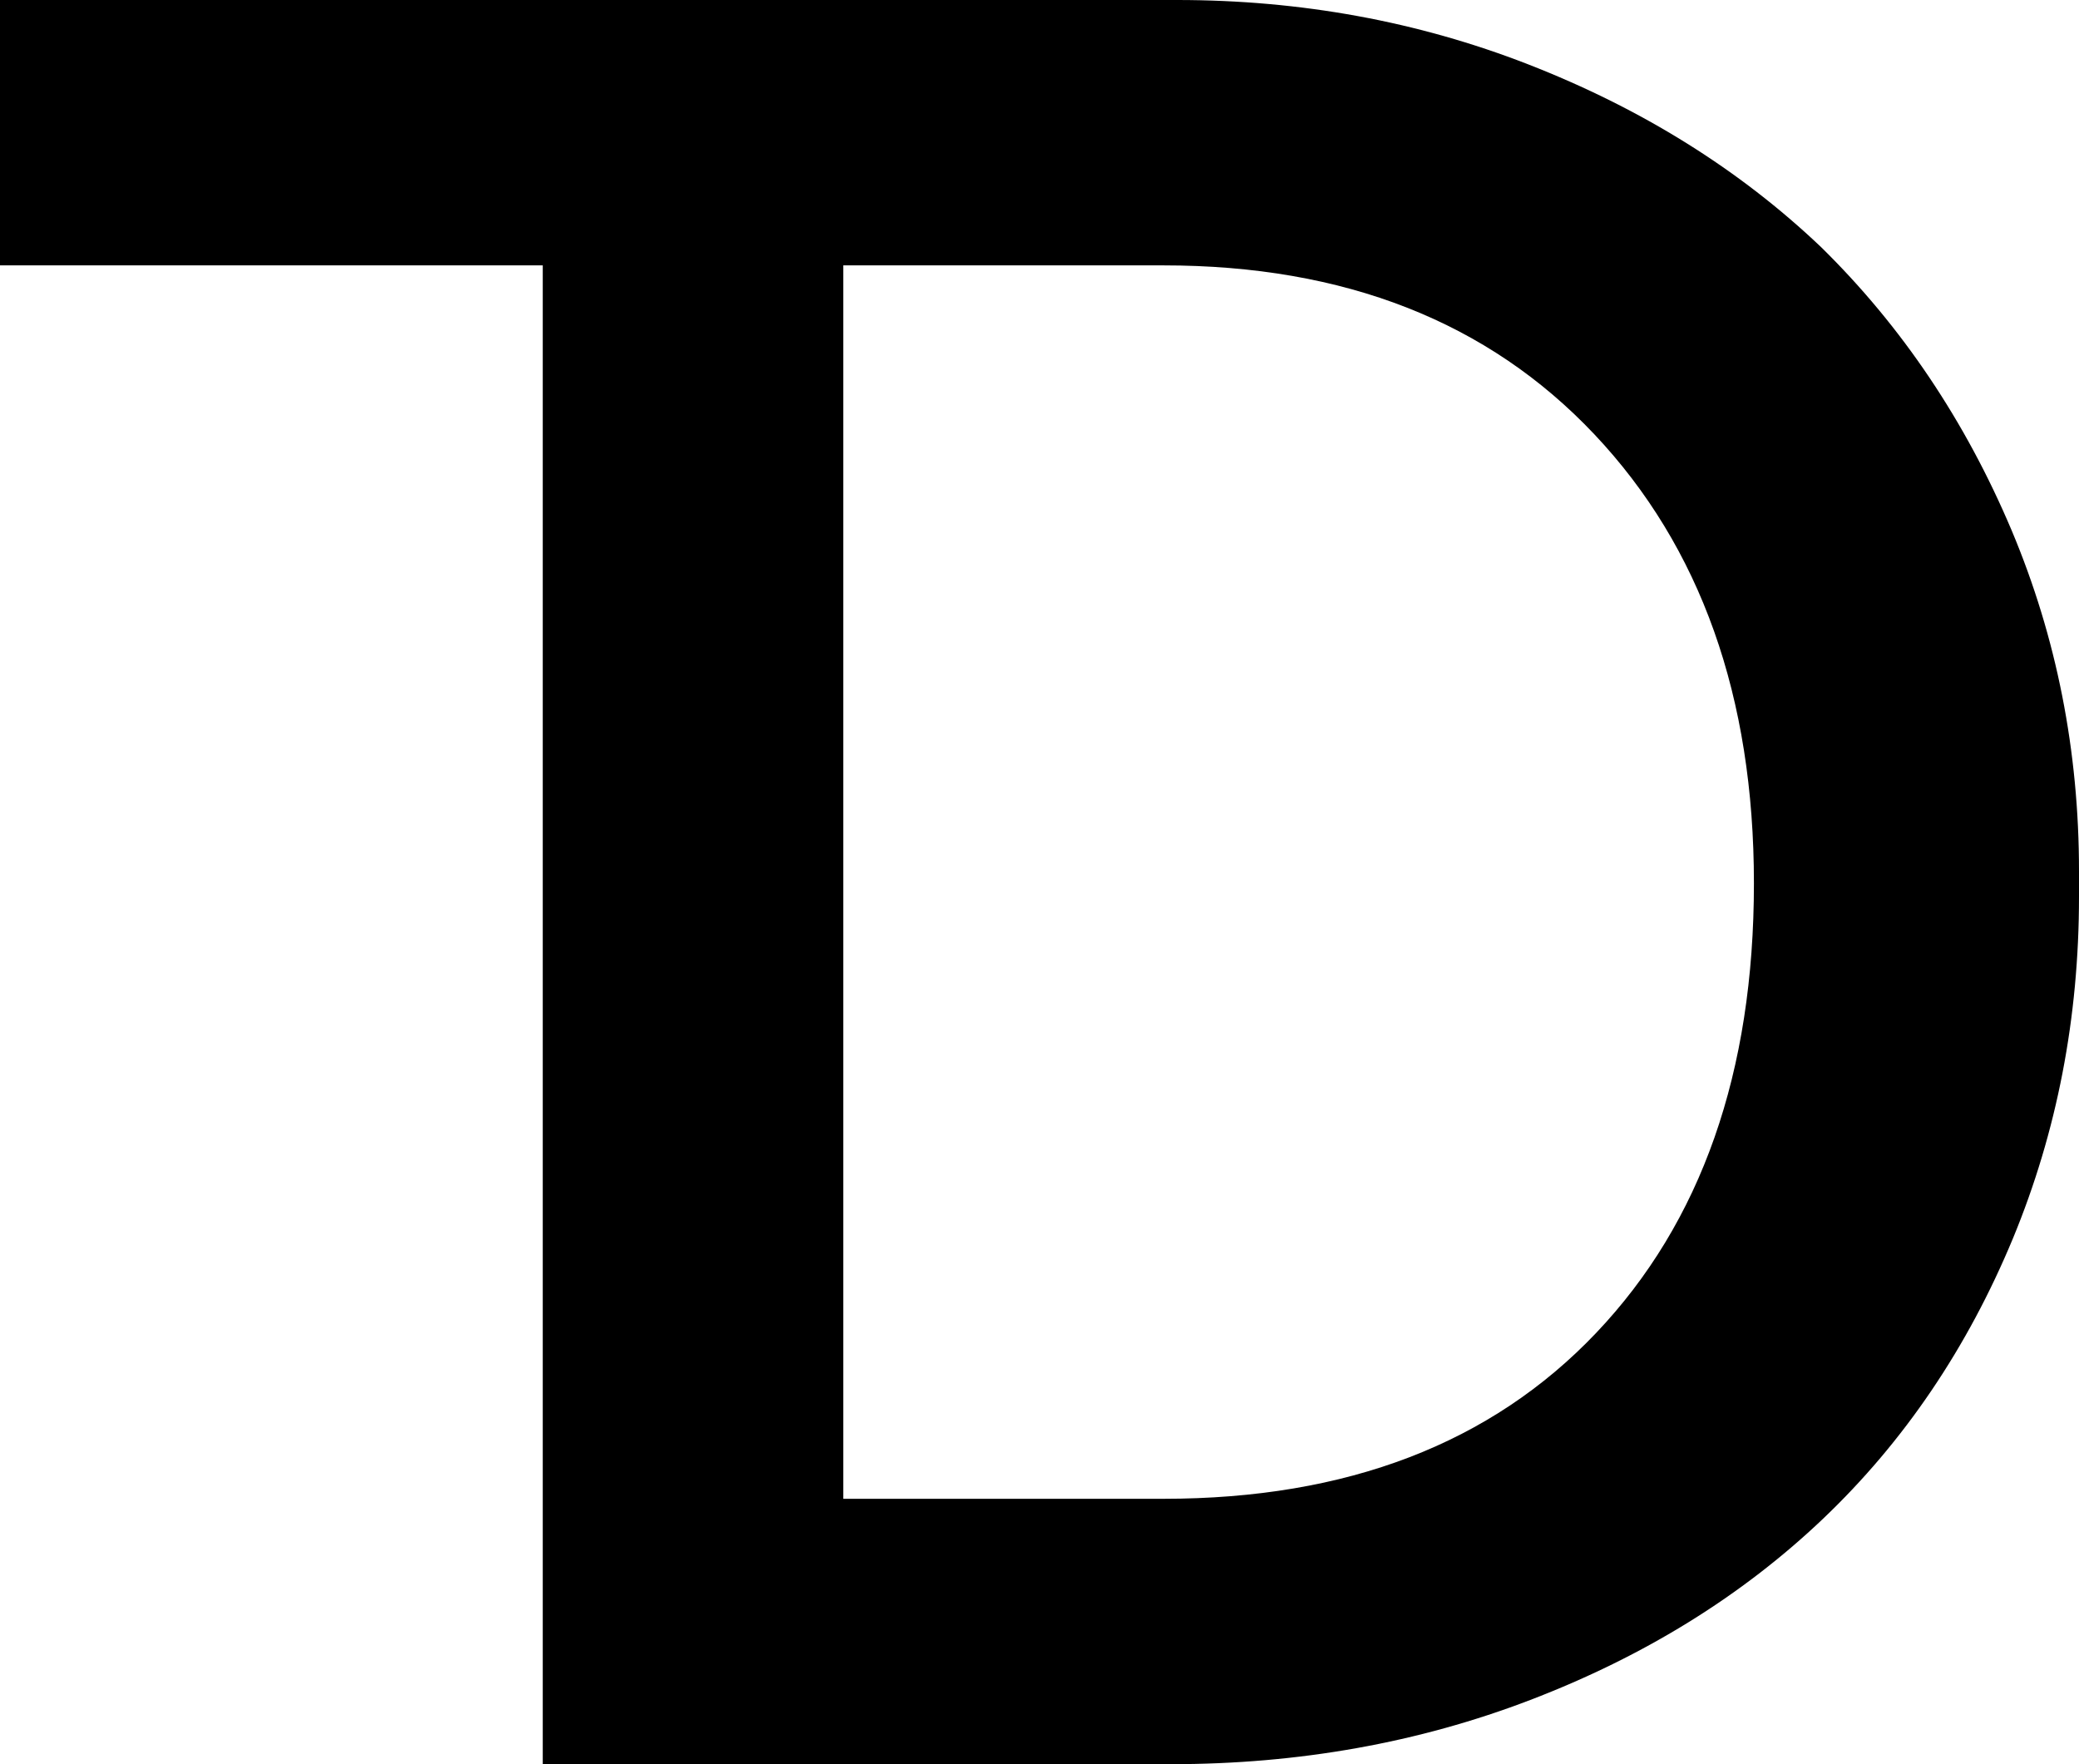 <?xml version="1.0" encoding="UTF-8"?>
<svg width="33px" height="28px" viewBox="0 0 33 28" version="1.1" xmlns="http://www.w3.org/2000/svg" xmlns:xlink="http://www.w3.org/1999/xlink">
    <title>TD</title>
    <g id="Page-1" stroke="none" stroke-width="1" fill="none" fill-rule="evenodd">
        <g id="Apple-TV" transform="translate(-380, -22)" fill="#000" fill-rule="nonzero">
            <g id="Group-4">
                <path d="M393.386,50 L393.386,26.692 L393.386,22 L380,22 L380,26.212 L388.652,26.212 L388.652,50 L393.386,50 Z M398.586,50 C400.617,50 402.518,49.66 404.29,48.981 C406.1,48.288 407.649,47.33 408.936,46.106 C410.223,44.881 411.228,43.397 411.952,41.654 C412.651,39.962 413,38.154 413,36.231 L413,35.827 C413,33.917 412.644,32.115 411.933,30.423 C411.196,28.679 410.187,27.179 408.907,25.923 C407.613,24.692 406.061,23.724 404.251,23.019 C402.505,22.34 400.649,22 398.683,22 L388.615,22 L388.615,50 L398.586,50 Z M393.348,45.788 L393.348,26.212 L398.47,26.212 C401.341,26.212 403.62,27.106 405.308,28.894 C406.996,30.683 407.84,33.058 407.84,36.019 C407.84,39.019 407.006,41.397 405.337,43.154 C403.669,44.91 401.38,45.788 398.47,45.788 L393.348,45.788 Z" id="TD"></path>
            </g>
        </g>
    </g>
</svg>